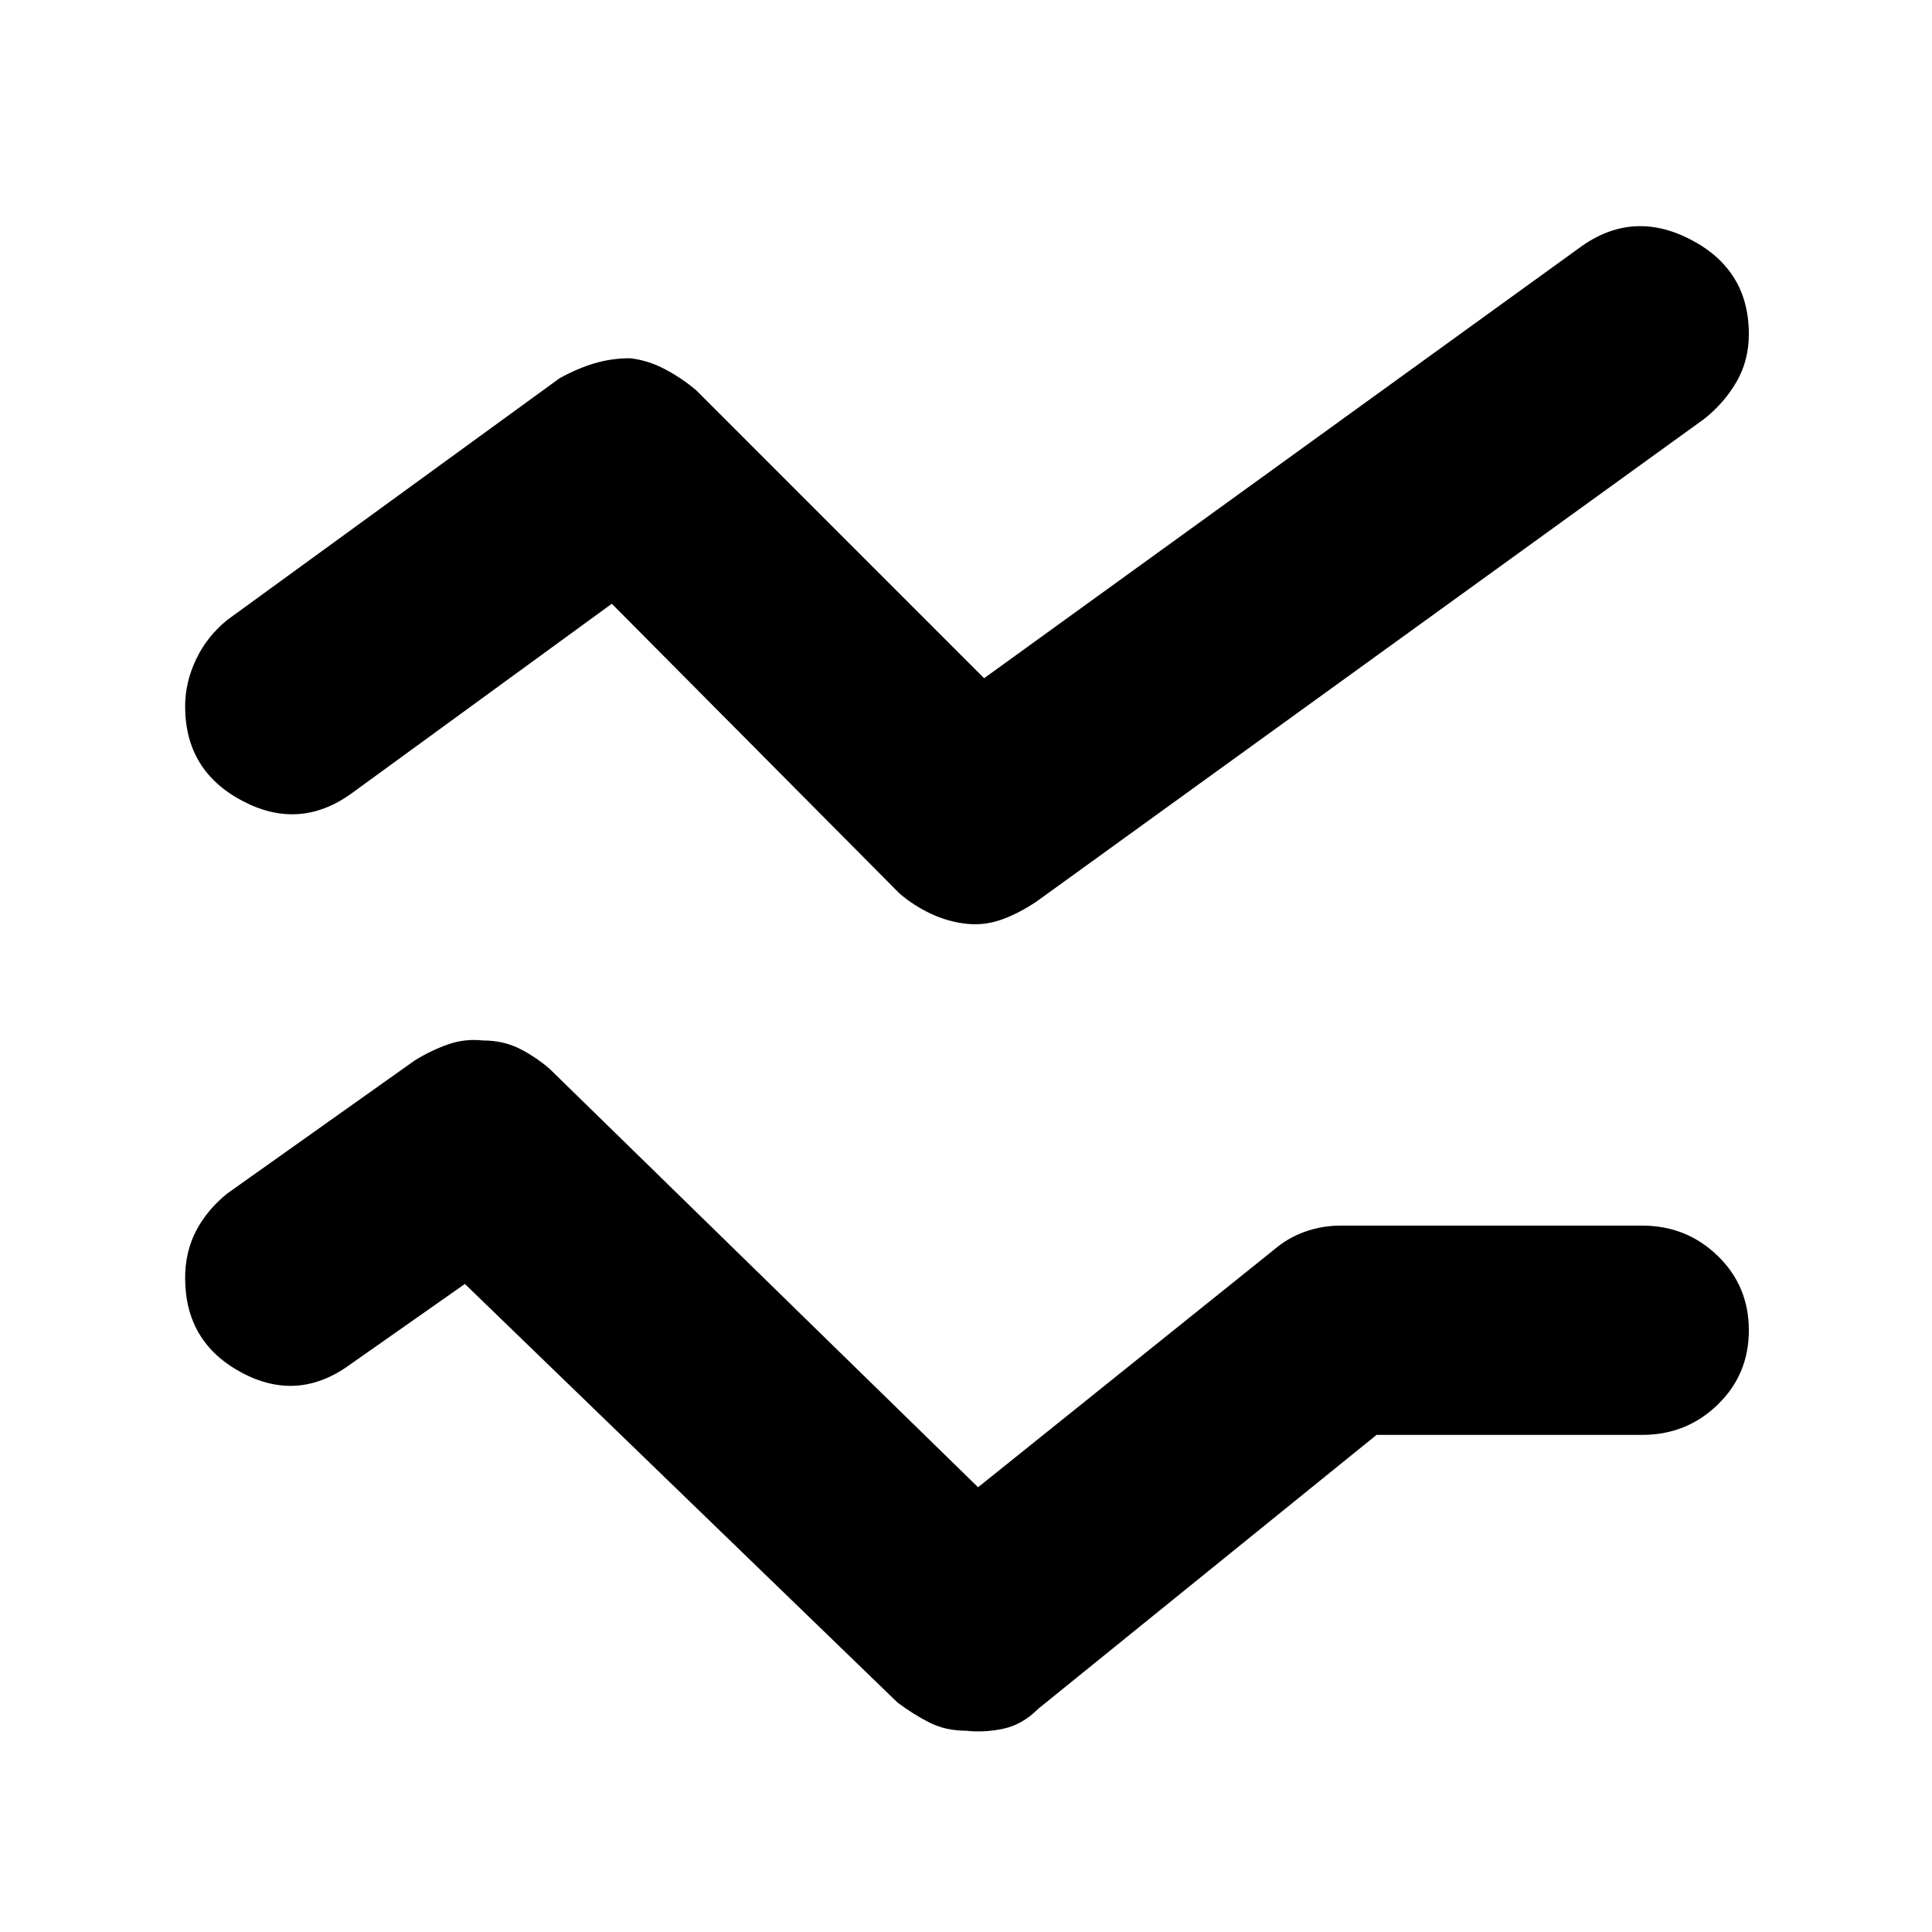 <svg xmlns="http://www.w3.org/2000/svg" height="40" width="40"><path d="M20 19.125q-.375-.042-.729-.208-.354-.167-.646-.417l-5.958-6-5.375 3.917q-1.084.791-2.271.166-1.188-.625-1.188-1.958 0-.5.229-.979.23-.479.646-.813l6.875-5q.375-.208.729-.312.355-.104.73-.104.375.041.729.229.354.187.646.437l5.958 5.959 12.333-8.917q1.084-.792 2.292-.167 1.208.625 1.208 1.959 0 .541-.25.979-.25.437-.666.771l-13.834 10q-.375.25-.729.375t-.729.083Zm0 16.708q-.417 0-.75-.166-.333-.167-.667-.417l-8.958-8.667L7.25 28.25q-1.083.792-2.25.167t-1.167-1.959q0-.541.229-.979.23-.437.646-.771l3.875-2.75q.334-.208.688-.333.354-.125.729-.083.417 0 .75.166.333.167.625.417l8.875 8.667 6.125-4.917q.292-.25.646-.375.354-.125.729-.125H34q.917 0 1.562.625.646.625.646 1.542 0 .916-.646 1.541-.645.625-1.562.625h-5.5l-7 5.667q-.333.333-.729.417-.396.083-.771.041Z"/></svg>